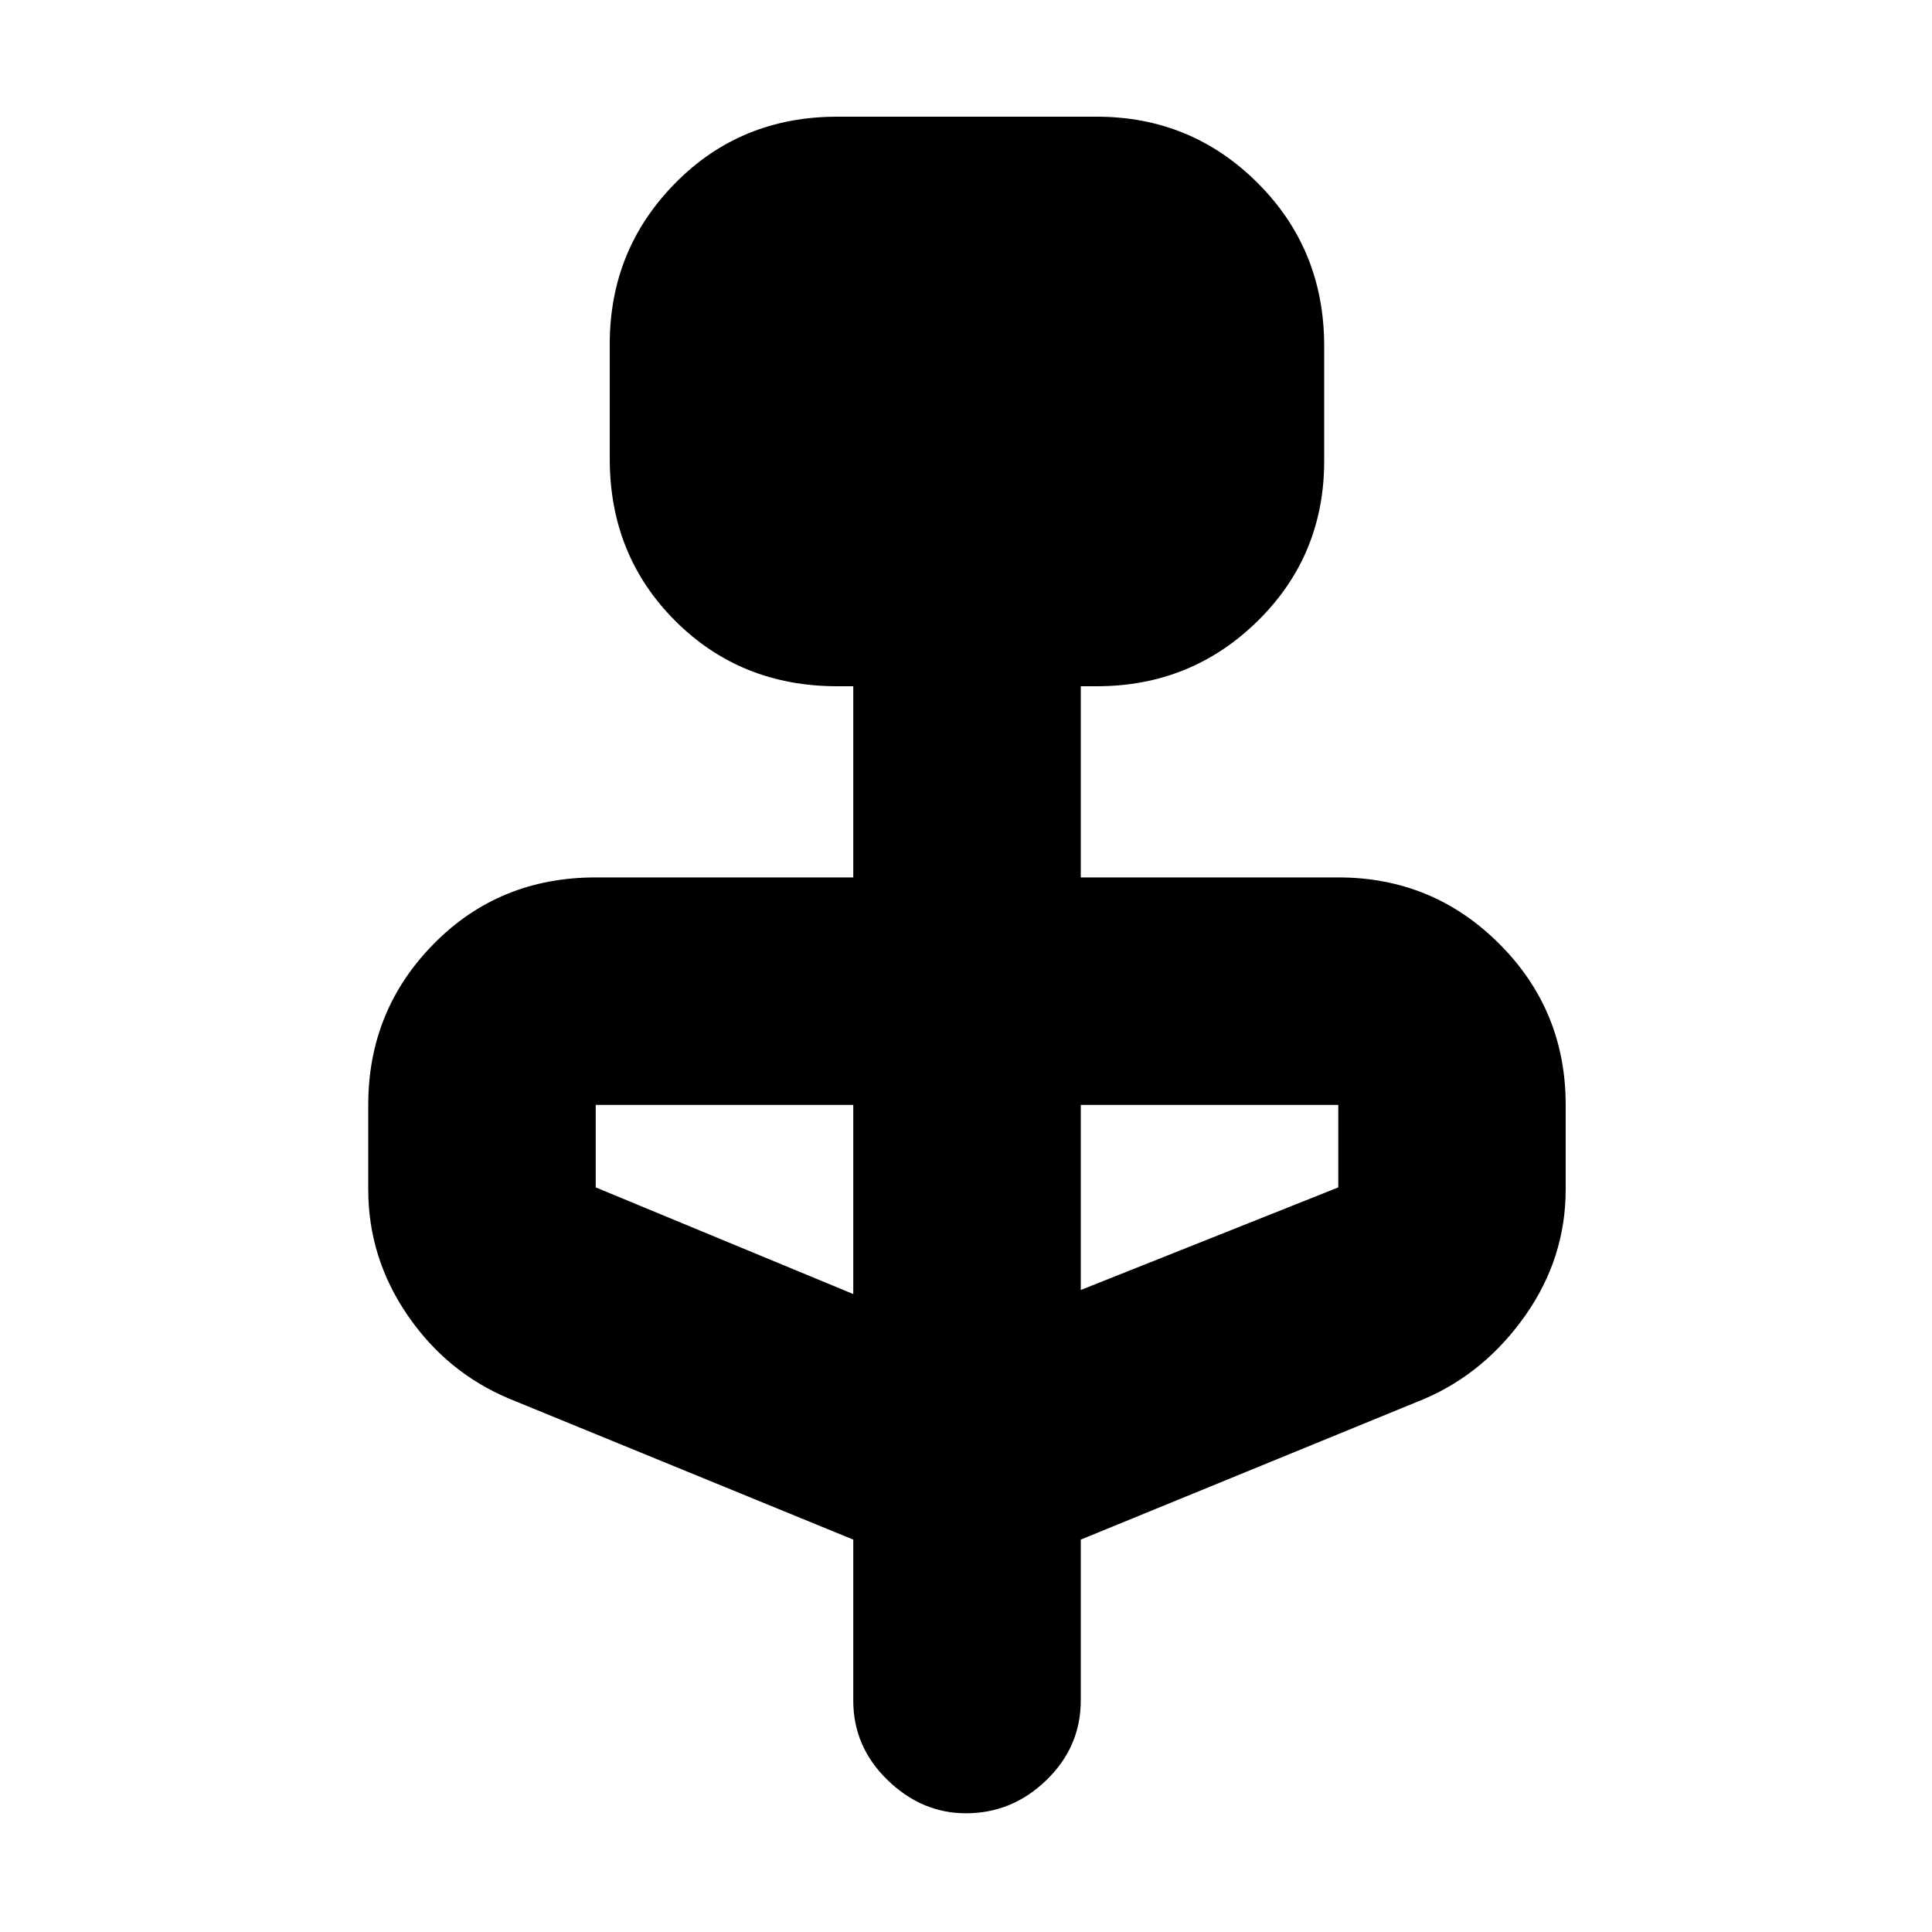 <svg xmlns="http://www.w3.org/2000/svg" height="20" width="20"><path d="m8.833 15.938-3.562-1.459q-.646-.271-1.052-.864-.407-.594-.407-1.303v-.874q0-.98.678-1.667.677-.688 1.677-.688h2.666V7.104h-.166q-1 0-1.677-.677-.678-.677-.678-1.677V3.562q0-.979.678-1.666.677-.688 1.677-.688h2.687q.979 0 1.667.688.687.687.687 1.687v1.188q0 .979-.687 1.656-.688.677-1.667.677h-.166v1.979h2.666q.979 0 1.667.688.687.687.687 1.667v.874q0 .709-.416 1.303-.417.593-1.042.864l-3.562 1.459v1.666q0 .479-.355.823-.354.344-.833.344-.458 0-.812-.344-.355-.344-.355-.823Zm0-2.542v-1.958H6.167v.854Zm2.355-.042 2.666-1.062v-.854h-2.666Z"/></svg>